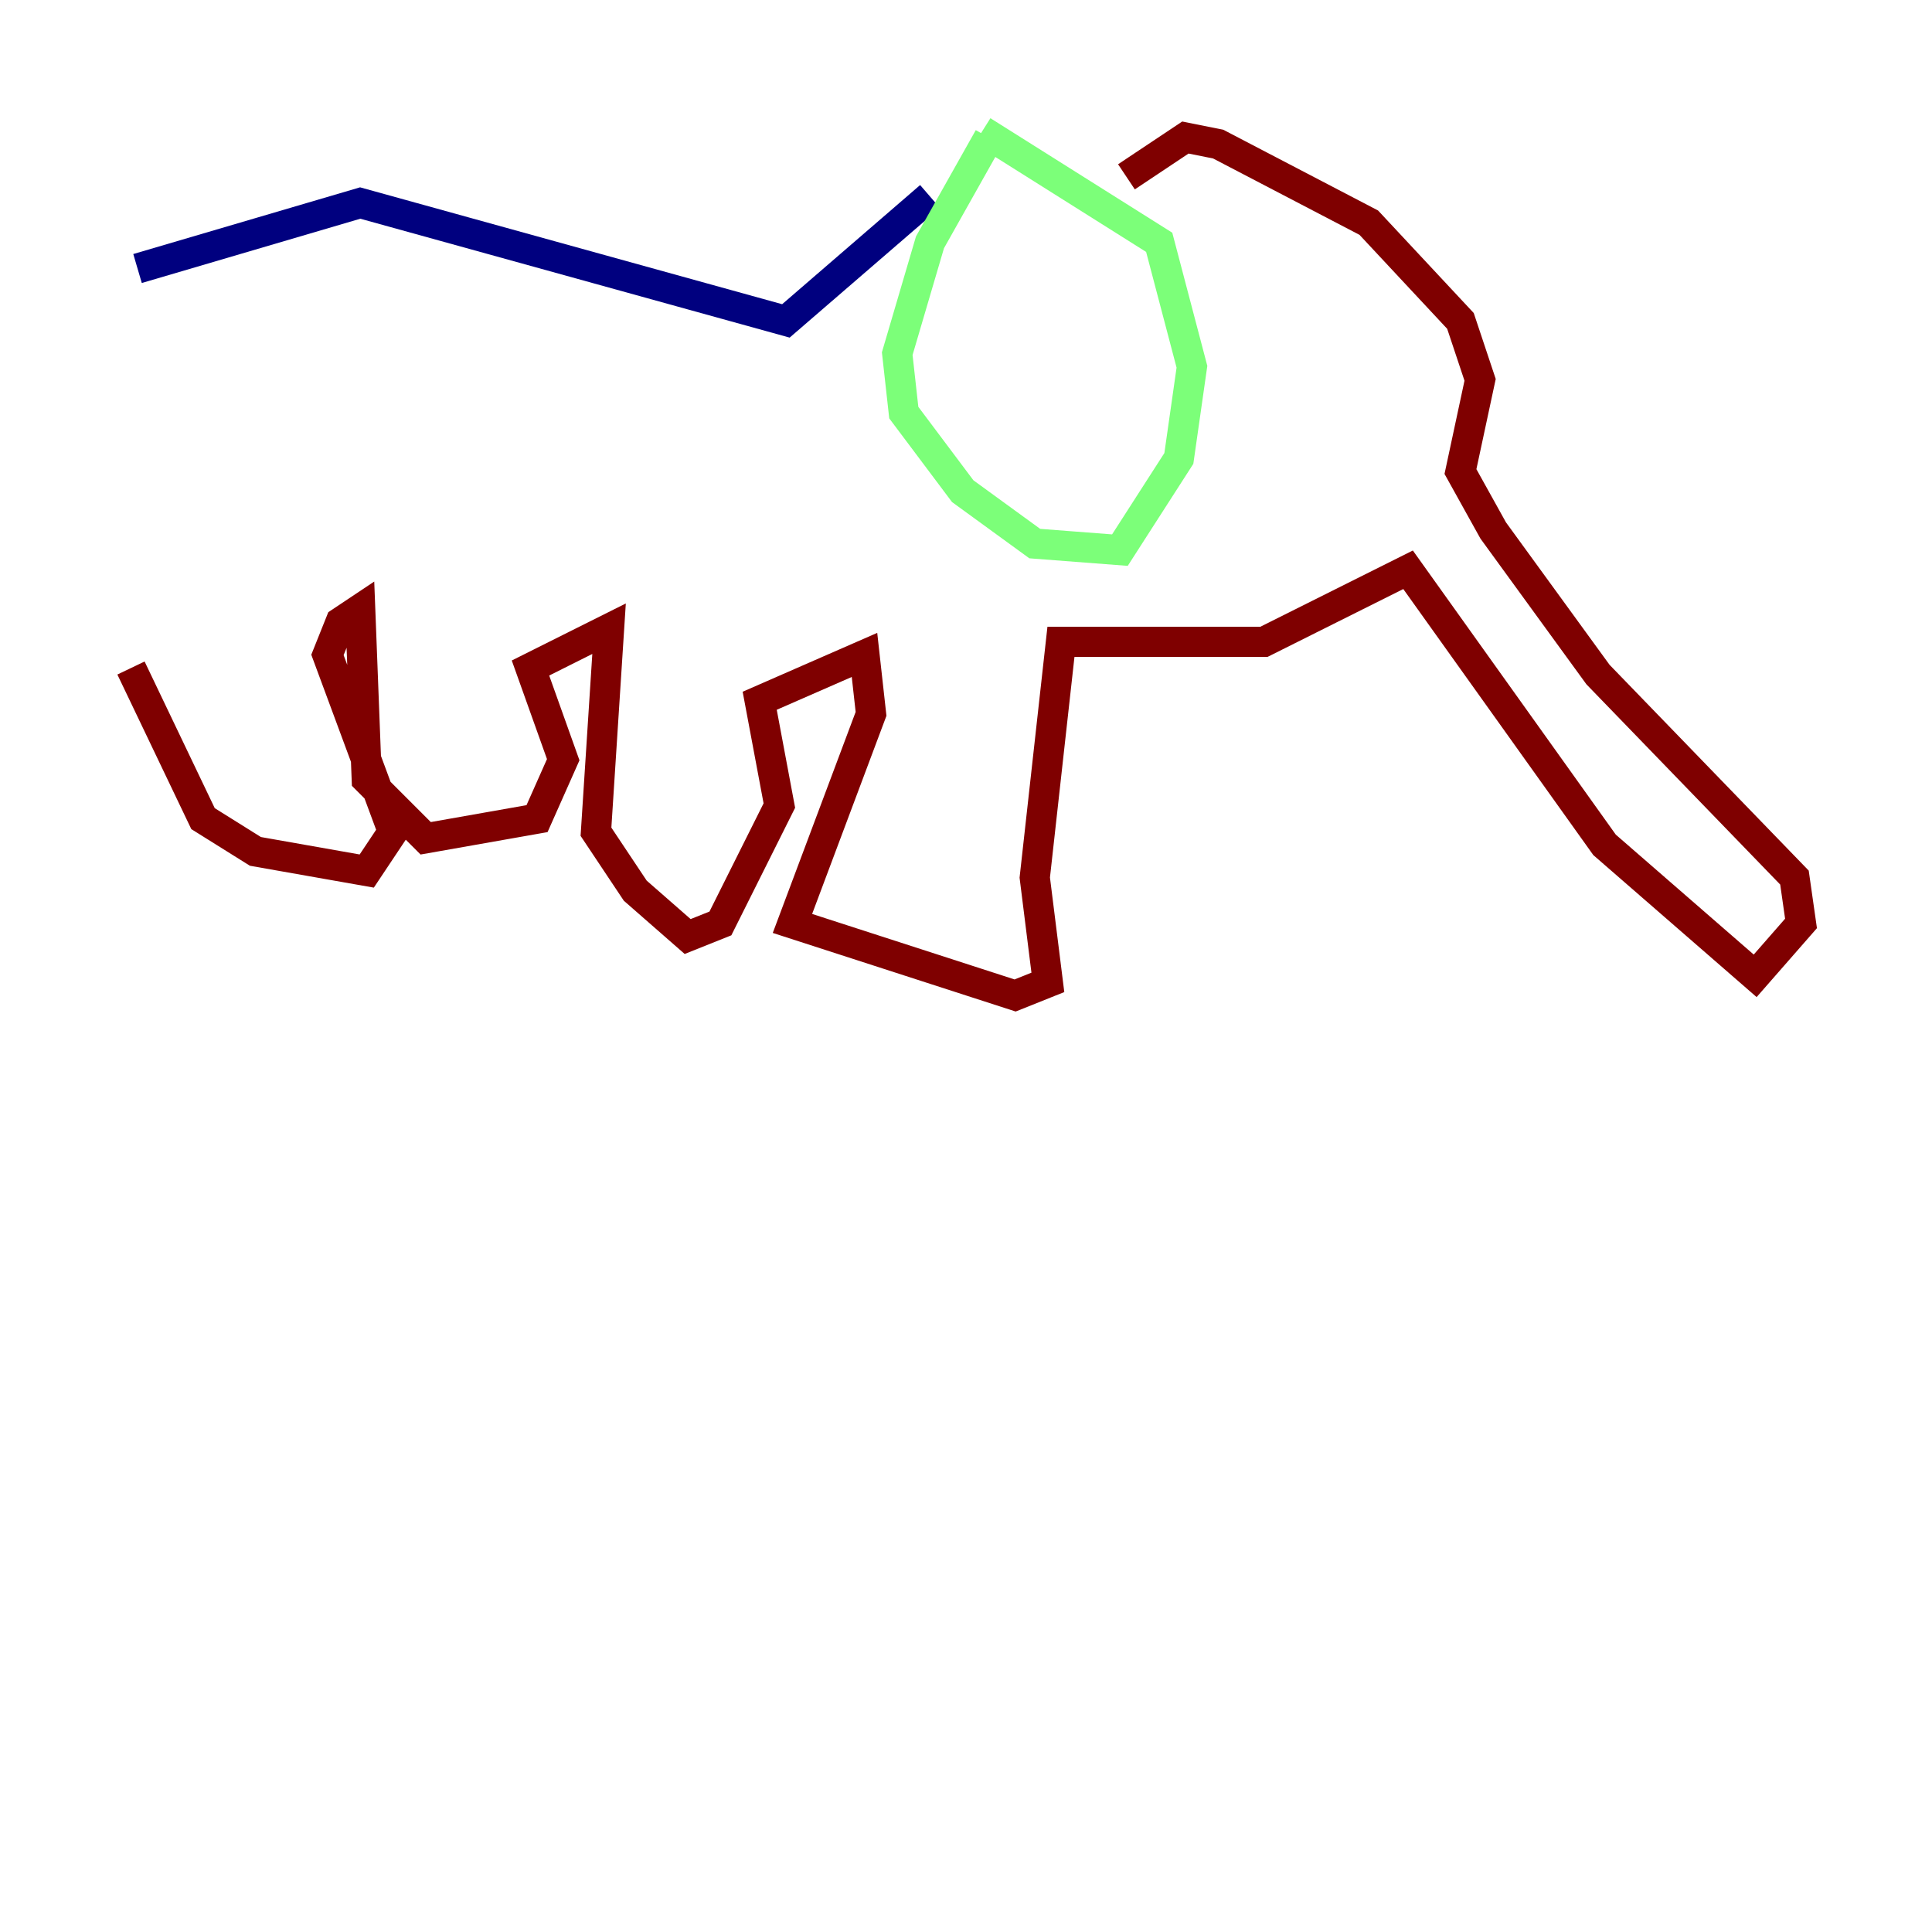 <?xml version="1.0" encoding="utf-8" ?>
<svg baseProfile="tiny" height="128" version="1.2" viewBox="0,0,128,128" width="128" xmlns="http://www.w3.org/2000/svg" xmlns:ev="http://www.w3.org/2001/xml-events" xmlns:xlink="http://www.w3.org/1999/xlink"><defs /><polyline fill="none" points="9.112,17.79 23.864,13.451 52.068,21.261 61.614,13.017" stroke="#00007f" stroke-width="2" /><polyline fill="none" points="65.519,9.112 61.614,16.054 59.444,23.43 59.878,27.336 63.783,32.542 68.556,36.014 74.197,36.447 78.102,30.373 78.969,24.298 76.8,16.054 65.085,8.678" stroke="#7cff79" stroke-width="2" /><polyline fill="none" points="74.63,11.715 78.536,9.112 80.705,9.546 90.685,14.752 96.759,21.261 98.061,25.166 96.759,31.241 98.929,35.146 105.871,44.691 118.888,58.142 119.322,61.18 116.285,64.651 106.305,55.973 93.288,37.749 83.742,42.522 70.291,42.522 68.556,58.142 69.424,65.085 67.254,65.953 52.502,61.18 57.709,47.295 57.275,43.39 50.332,46.427 51.634,53.37 47.729,61.18 45.559,62.047 42.088,59.01 39.485,55.105 40.352,41.654 35.146,44.258 37.315,50.332 35.58,54.237 28.203,55.539 24.298,51.634 23.864,40.352 22.563,41.22 21.695,43.39 26.034,55.105 24.298,57.709 16.922,56.407 13.451,54.237 8.678,44.258" stroke="#7f0000" stroke-width="2" /></svg>